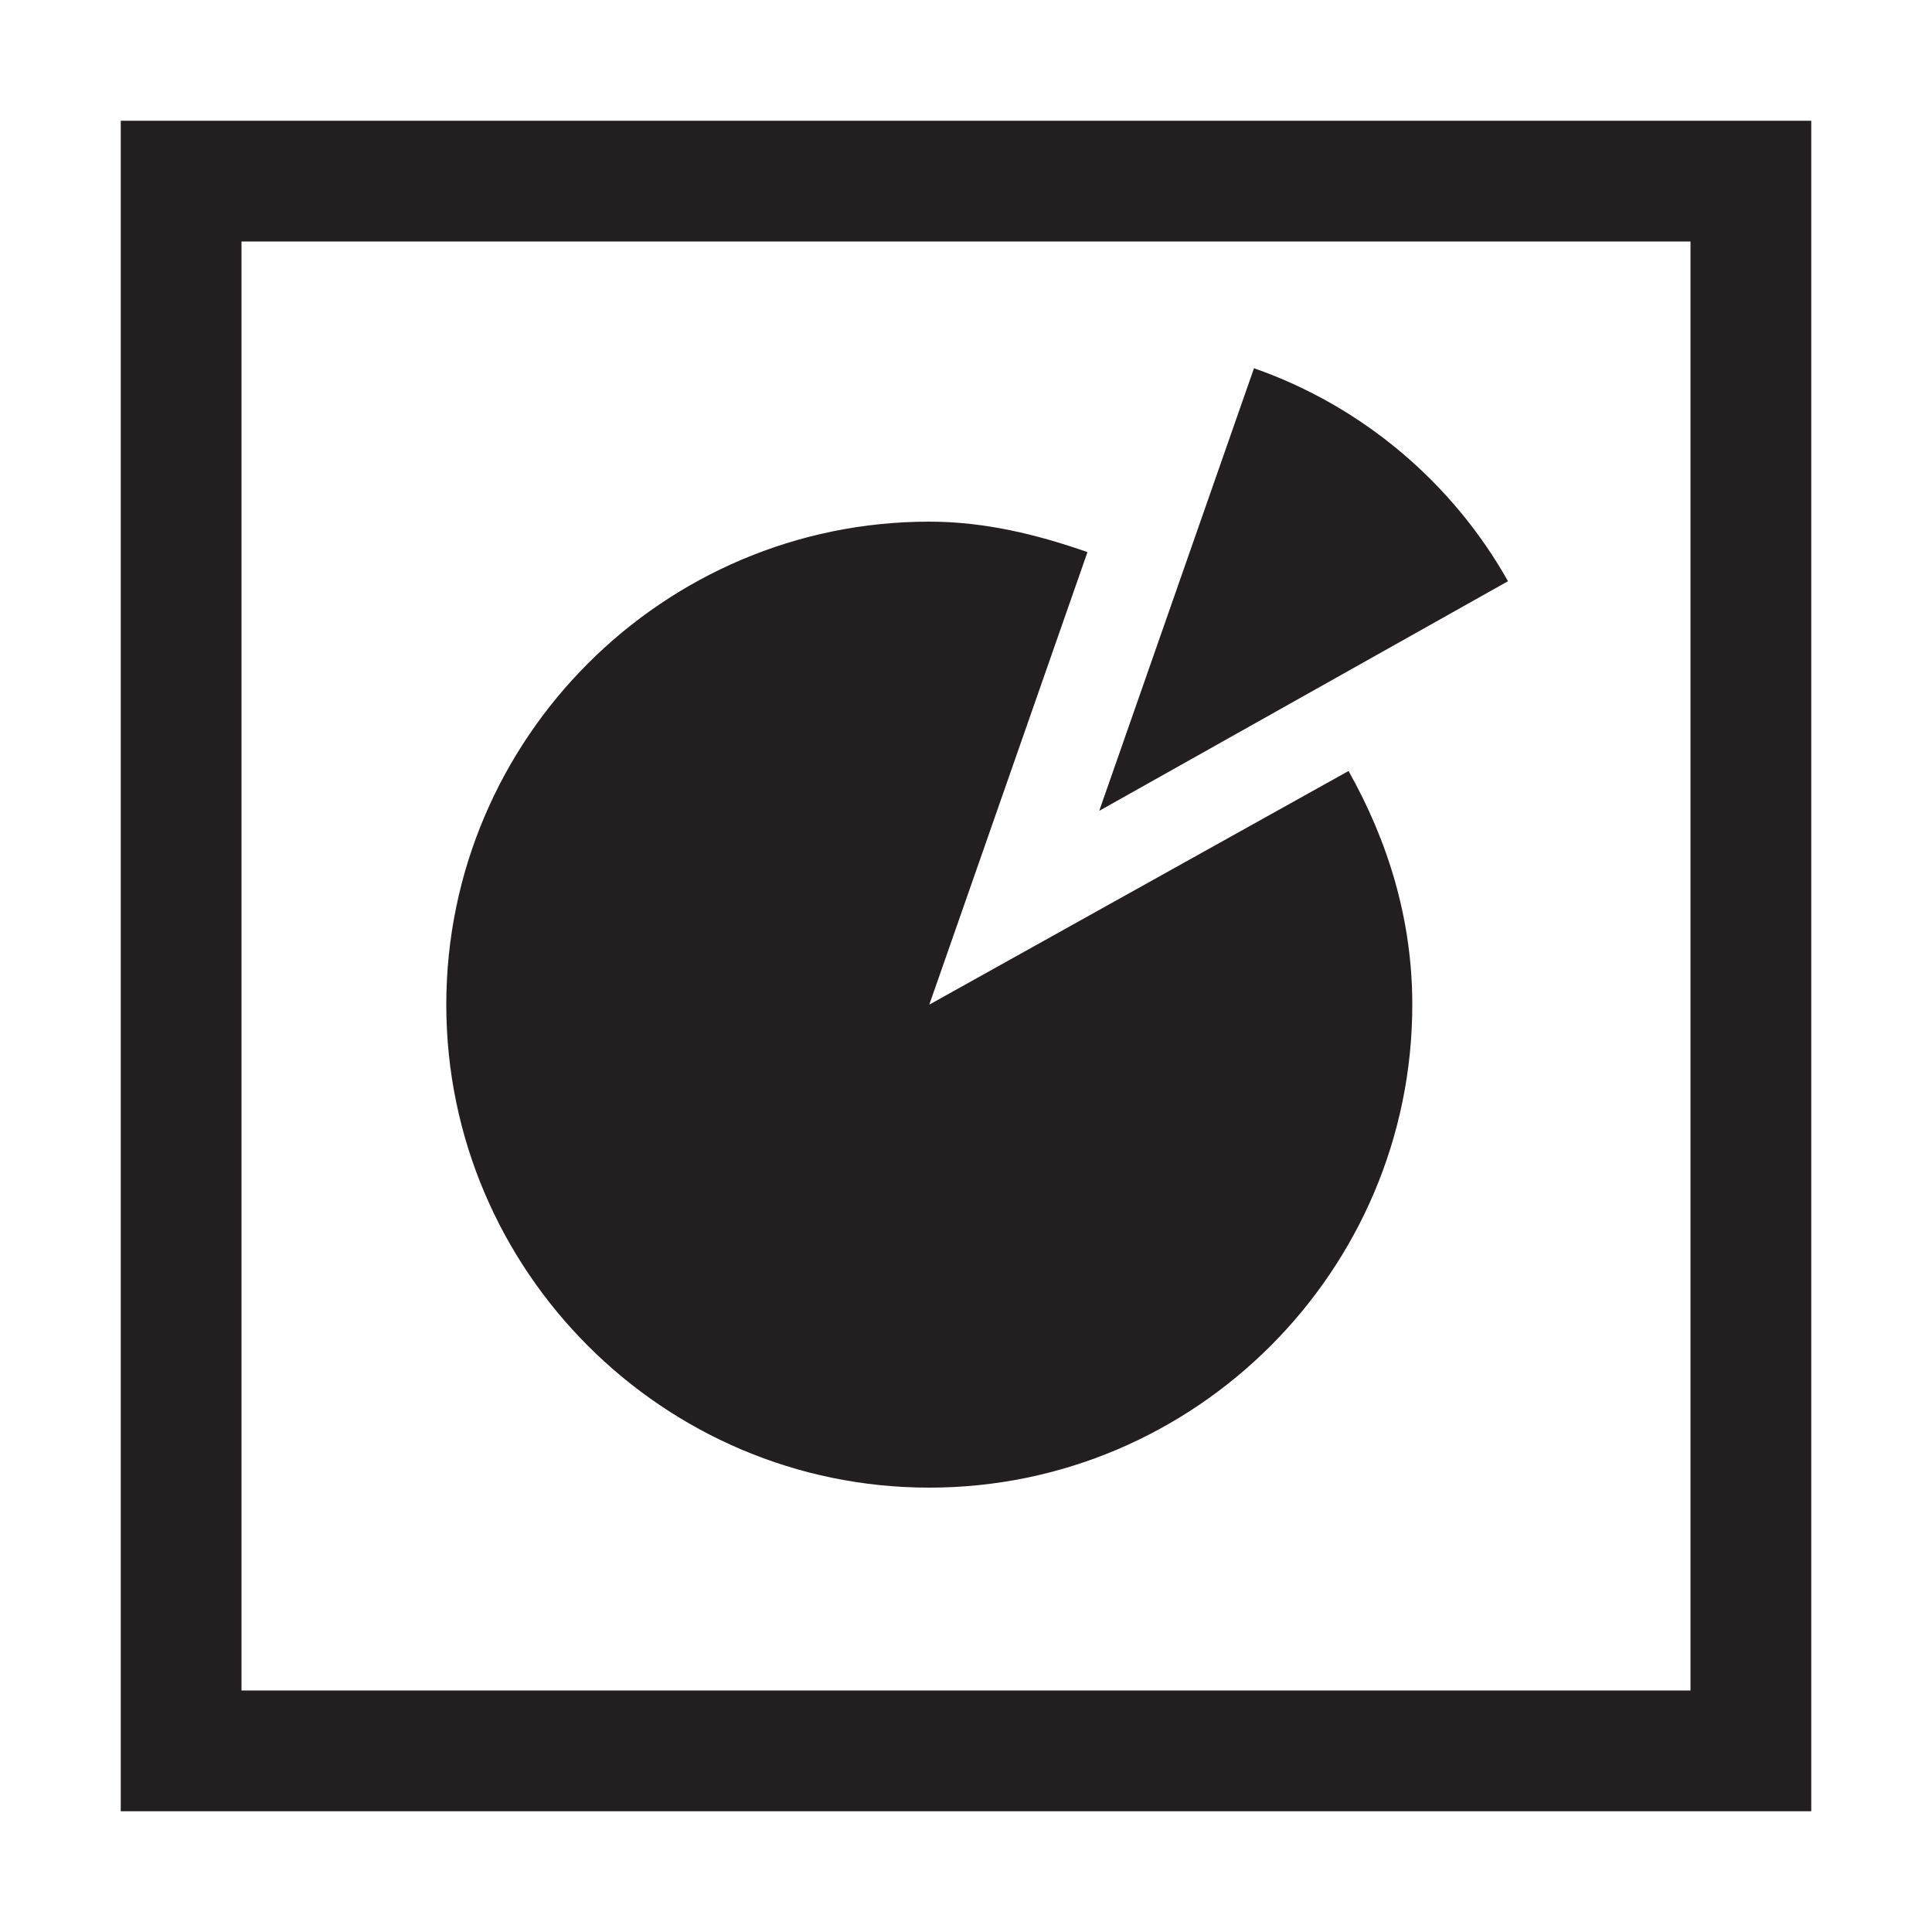 <svg xmlns="http://www.w3.org/2000/svg" viewBox="0 0 48 48" version="1.1">
 <path id="frame" d="m43.5 4.5h-39v39h39z" stroke="#231f20" stroke-linecap="square" stroke-miterlimit="10" stroke-width="3" fill="none"/>
 <path id="pie" d="m27.018 13.717c-1.237-.433-2.546-.757-3.93-.757-6.61 0-12 5.39-12 12 0 6.611 5.39 12 12 12 6.61 0 12-5.389 12-12 0-2.129-.609-4.072-1.584-5.805l-10.416 5.805" fill="#231f20"/>
 <path id="pie-piece" d="m31.155 9.149c2.691.94 4.932 2.842 6.311 5.291l-10.156 5.705 3.845-10.996z" fill="#231f20"/>
</svg>
